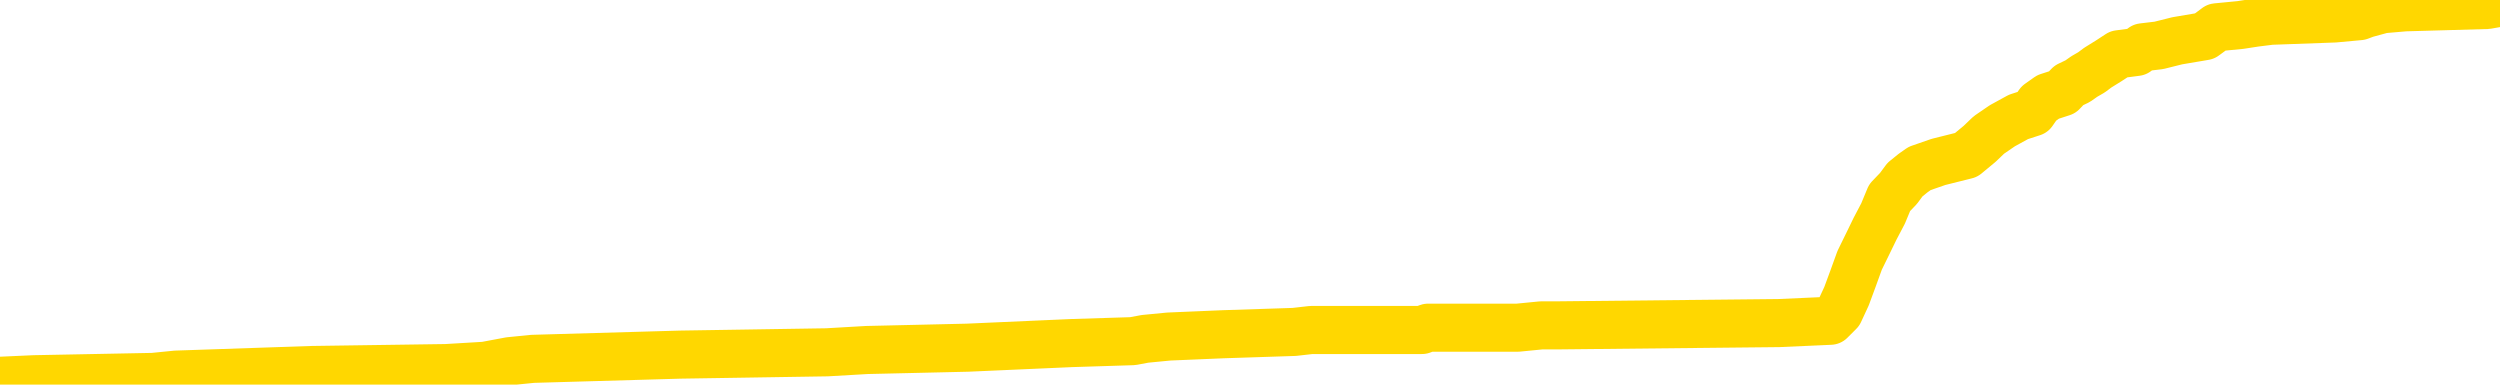 <svg xmlns="http://www.w3.org/2000/svg" version="1.1" viewBox="0 0 6500 1000">
	<path fill="none" stroke="gold" stroke-width="125" stroke-linecap="round" stroke-linejoin="round" d="M0 3427  L-132532 3427 L-132348 3421 L-131858 3409 L-131564 3404 L-131253 3392 L-131018 3386 L-130965 3374 L-130906 3363 L-130753 3357 L-130712 3345 L-130579 3339 L-130287 3334 L-129746 3334 L-129136 3328 L-129088 3328 L-128448 3322 L-128415 3322 L-127889 3322 L-127757 3316 L-127366 3304 L-127038 3293 L-126921 3281 L-126710 3270 L-125993 3270 L-125423 3264 L-125316 3264 L-125141 3258 L-124920 3246 L-124518 3240 L-124493 3229 L-123565 3217 L-123477 3205 L-123395 3194 L-123325 3182 L-123028 3176 L-122875 3165 L-120985 3170 L-120885 3170 L-120622 3170 L-120329 3176 L-120187 3165 L-119938 3165 L-119903 3159 L-119744 3153 L-119281 3141 L-119028 3136 L-118816 3124 L-118564 3118 L-118215 3112 L-117288 3101 L-117194 3089 L-116784 3083 L-115613 3071 L-114424 3066 L-114331 3054 L-114304 3042 L-114038 3031 L-113739 3019 L-113610 3007 L-113573 2996 L-112758 2996 L-112374 3002 L-111314 3007 L-111252 3007 L-110987 3124 L-110516 3235 L-110324 3345 L-110060 3456 L-109723 3450 L-109588 3444 L-109132 3439 L-108389 3433 L-108371 3427 L-108206 3415 L-108138 3415 L-107622 3409 L-106593 3409 L-106397 3404 L-105908 3398 L-105546 3392 L-105138 3392 L-104752 3398 L-103049 3398 L-102951 3398 L-102879 3398 L-102817 3398 L-102633 3392 L-102297 3392 L-101656 3386 L-101579 3380 L-101518 3380 L-101331 3374 L-101252 3374 L-101075 3369 L-101055 3363 L-100825 3363 L-100437 3357 L-99549 3357 L-99509 3351 L-99421 3345 L-99394 3334 L-98386 3328 L-98236 3316 L-98212 3310 L-98079 3304 L-98039 3299 L-96781 3293 L-96723 3293 L-96183 3287 L-96131 3287 L-96084 3287 L-95689 3281 L-95550 3275 L-95350 3270 L-95203 3270 L-95038 3270 L-94762 3275 L-94403 3275 L-93850 3270 L-93205 3264 L-92947 3252 L-92793 3246 L-92392 3240 L-92352 3235 L-92231 3229 L-92170 3235 L-92156 3235 L-92062 3235 L-91769 3229 L-91617 3205 L-91287 3194 L-91209 3182 L-91133 3176 L-90907 3159 L-90840 3147 L-90612 3136 L-90560 3124 L-90395 3118 L-89389 3112 L-89206 3106 L-88655 3101 L-88262 3089 L-87865 3083 L-87015 3071 L-86936 3066 L-86357 3060 L-85916 3060 L-85675 3054 L-85518 3054 L-85117 3042 L-85096 3042 L-84651 3036 L-84246 3031 L-84110 3019 L-83935 3007 L-83799 2996 L-83548 2984 L-82548 2978 L-82466 2972 L-82331 2967 L-82292 2961 L-81402 2955 L-81187 2949 L-80743 2943 L-80626 2937 L-80569 2932 L-79893 2932 L-79793 2926 L-79764 2926 L-78422 2920 L-78016 2914 L-77977 2908 L-77049 2902 L-76950 2897 L-76817 2891 L-76413 2885 L-76387 2879 L-76294 2873 L-76078 2868 L-75667 2856 L-74513 2844 L-74221 2833 L-74193 2821 L-73585 2815 L-73334 2803 L-73315 2798 L-72385 2792 L-72334 2780 L-72212 2774 L-72194 2763 L-72038 2757 L-71863 2745 L-71726 2739 L-71670 2734 L-71562 2728 L-71477 2722 L-71244 2716 L-71169 2710 L-70860 2704 L-70742 2699 L-70573 2693 L-70481 2687 L-70379 2687 L-70355 2681 L-70278 2681 L-70180 2669 L-69814 2664 L-69709 2658 L-69205 2652 L-68754 2646 L-68715 2640 L-68691 2634 L-68651 2629 L-68522 2623 L-68421 2617 L-67979 2611 L-67697 2605 L-67105 2600 L-66974 2594 L-66700 2582 L-66548 2576 L-66394 2570 L-66309 2559 L-66231 2553 L-66045 2547 L-65995 2547 L-65967 2541 L-65888 2535 L-65865 2530 L-65581 2518 L-64977 2506 L-63982 2500 L-63684 2495 L-62950 2489 L-62706 2483 L-62616 2477 L-62038 2471 L-61340 2466 L-60588 2460 L-60269 2454 L-59886 2442 L-59809 2436 L-59175 2431 L-58989 2425 L-58902 2425 L-58772 2425 L-58459 2419 L-58410 2413 L-58268 2407 L-58246 2401 L-57279 2396 L-56733 2390 L-56255 2390 L-56194 2390 L-55870 2390 L-55849 2384 L-55786 2384 L-55576 2378 L-55499 2372 L-55445 2366 L-55422 2361 L-55383 2355 L-55367 2349 L-54610 2343 L-54594 2337 L-53794 2332 L-53642 2326 L-52736 2320 L-52230 2314 L-52001 2302 L-51959 2302 L-51844 2297 L-51668 2291 L-50913 2297 L-50779 2291 L-50615 2285 L-50297 2279 L-50120 2267 L-49098 2256 L-49075 2244 L-48824 2238 L-48611 2227 L-47977 2221 L-47739 2209 L-47706 2198 L-47528 2186 L-47448 2174 L-47358 2168 L-47294 2157 L-46854 2145 L-46830 2139 L-46289 2133 L-46033 2128 L-45539 2122 L-44661 2116 L-44625 2110 L-44572 2104 L-44531 2098 L-44414 2093 L-44137 2087 L-43930 2075 L-43733 2064 L-43710 2052 L-43659 2040 L-43620 2034 L-43542 2029 L-42945 2017 L-42884 2011 L-42781 2005 L-42627 1999 L-41995 1994 L-41314 1988 L-41011 1976 L-40665 1970 L-40467 1964 L-40419 1953 L-40098 1947 L-39471 1941 L-39324 1935 L-39288 1930 L-39230 1924 L-39153 1912 L-38912 1912 L-38824 1906 L-38730 1900 L-38436 1895 L-38302 1889 L-38242 1883 L-38205 1871 L-37932 1871 L-36926 1865 L-36751 1860 L-36700 1860 L-36407 1854 L-36215 1842 L-35882 1836 L-35375 1830 L-34813 1819 L-34798 1807 L-34782 1801 L-34681 1790 L-34567 1778 L-34528 1766 L-34490 1761 L-34424 1761 L-34396 1755 L-34257 1761 L-33965 1761 L-33914 1761 L-33809 1761 L-33545 1755 L-33080 1749 L-32935 1749 L-32881 1737 L-32824 1731 L-32633 1726 L-32267 1720 L-32053 1720 L-31858 1720 L-31800 1720 L-31741 1708 L-31587 1702 L-31318 1696 L-30888 1726 L-30873 1726 L-30796 1720 L-30731 1714 L-30602 1673 L-30578 1667 L-30294 1662 L-30247 1656 L-30192 1650 L-29730 1644 L-29691 1644 L-29650 1638 L-29460 1632 L-28979 1627 L-28492 1621 L-28476 1615 L-28438 1609 L-28181 1603 L-28104 1592 L-27874 1586 L-27858 1574 L-27564 1562 L-27121 1557 L-26674 1551 L-26170 1545 L-26016 1539 L-25730 1533 L-25689 1522 L-25358 1516 L-25136 1510 L-24619 1498 L-24544 1493 L-24296 1481 L-24101 1469 L-24041 1463 L-23265 1458 L-23191 1458 L-22960 1452 L-22944 1452 L-22882 1446 L-22686 1440 L-22222 1440 L-22199 1434 L-22069 1434 L-20768 1434 L-20752 1434 L-20675 1428 L-20581 1428 L-20364 1428 L-20211 1423 L-20033 1428 L-19979 1434 L-19692 1440 L-19653 1440 L-19283 1440 L-18843 1440 L-18660 1440 L-18339 1434 L-18044 1434 L-17598 1423 L-17526 1417 L-17063 1405 L-16626 1399 L-16444 1394 L-14989 1382 L-14858 1376 L-14400 1364 L-14174 1359 L-13788 1347 L-13271 1335 L-12317 1324 L-11523 1312 L-10849 1306 L-10423 1294 L-10112 1289 L-9882 1271 L-9199 1254 L-9185 1236 L-8976 1213 L-8954 1207 L-8779 1195 L-7829 1190 L-7561 1178 L-6746 1172 L-6435 1160 L-6398 1155 L-6341 1143 L-5724 1137 L-5086 1126 L-3460 1120 L-2786 1114 L-2144 1114 L-2066 1114 L-2010 1114 L-1974 1114 L-1946 1108 L-1834 1096 L-1816 1091 L-1793 1085 L-1640 1079 L-1586 1067 L-1508 1061 L-1389 1056 L-1292 1050 L-1174 1044 L-905 1032 L-635 1026 L-617 1015 L-418 1009 L-271 997 L-44 992 L89 986 L398 980 L458 974 L811 962 L1160 957 L1261 951 L1325 939 L1385 933 L1769 922 L2150 916 L2254 910 L2515 904 L2786 892 L2945 887 L2977 881 L3039 875 L3181 869 L3365 863 L3409 858 L3697 858 L3713 852 L3946 852 L4007 846 L4046 846 L4625 840 L4759 834 L4782 811 L4801 770 L4818 724 L4835 677 L4858 630 L4875 595 L4896 555 L4913 514 L4936 490 L4953 467 L4974 450 L4991 438 L5040 421 L5112 403 L5147 374 L5171 351 L5206 327 L5248 304 L5285 292 L5301 269 L5325 252 L5362 240 L5379 222 L5402 211 L5419 199 L5438 188 L5454 176 L5483 158 L5509 141 L5555 135 L5571 123 L5613 118 L5661 106 L5732 94 L5747 83 L5763 71 L5825 65 L5864 59 L5904 54 L6070 48 L6135 42 L6151 36 L6195 24 L6253 19 L6466 13 L6500 7" />
</svg>

